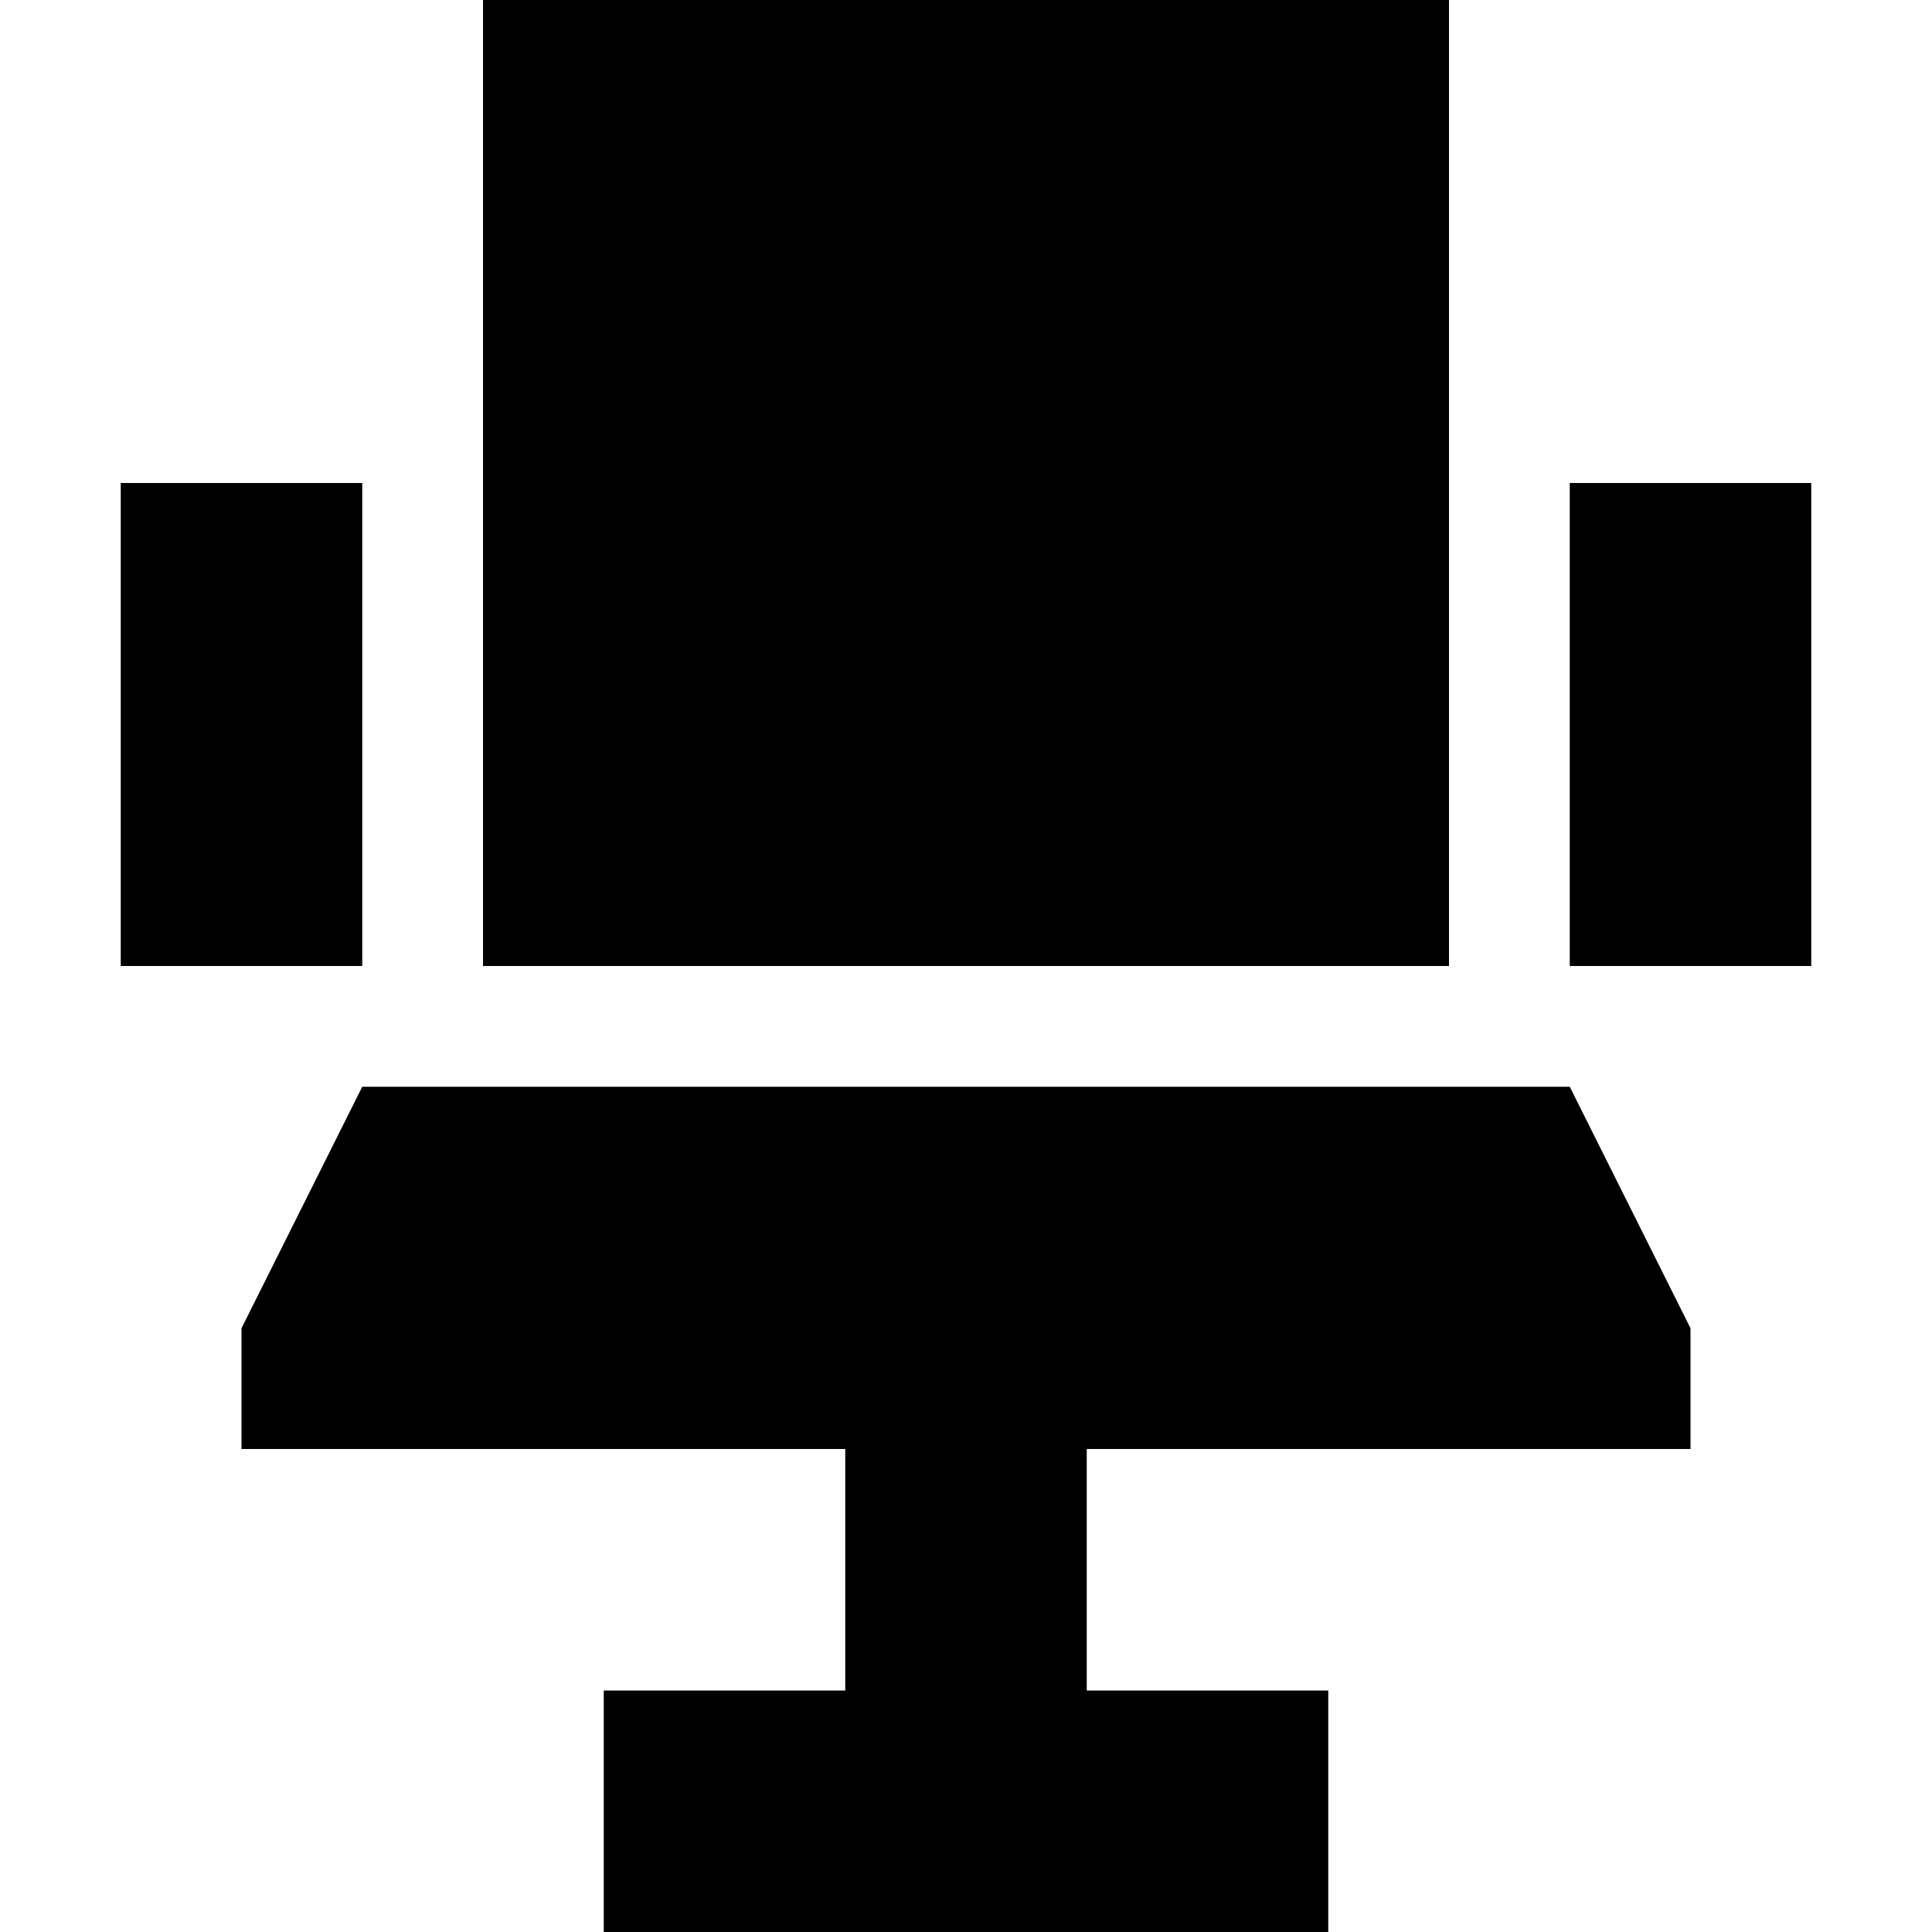 <svg xmlns="http://www.w3.org/2000/svg" width="24" height="24" viewBox="0 0 448 512">
    <path d="M352 0L96 0l0 256 256 0L352 0zM64 160l0-32L0 128l0 32 0 64 0 32 64 0 0-32 0-64zm384 0l0-32-64 0 0 32 0 64 0 32 64 0 0-32 0-64zM256 384l160 0 0-32-32-64L64 288 32 352l0 32 160 0 0 64-32 0-32 0 0 64 32 0 64 0 64 0 32 0 0-64-32 0-32 0 0-64z"/>
</svg>